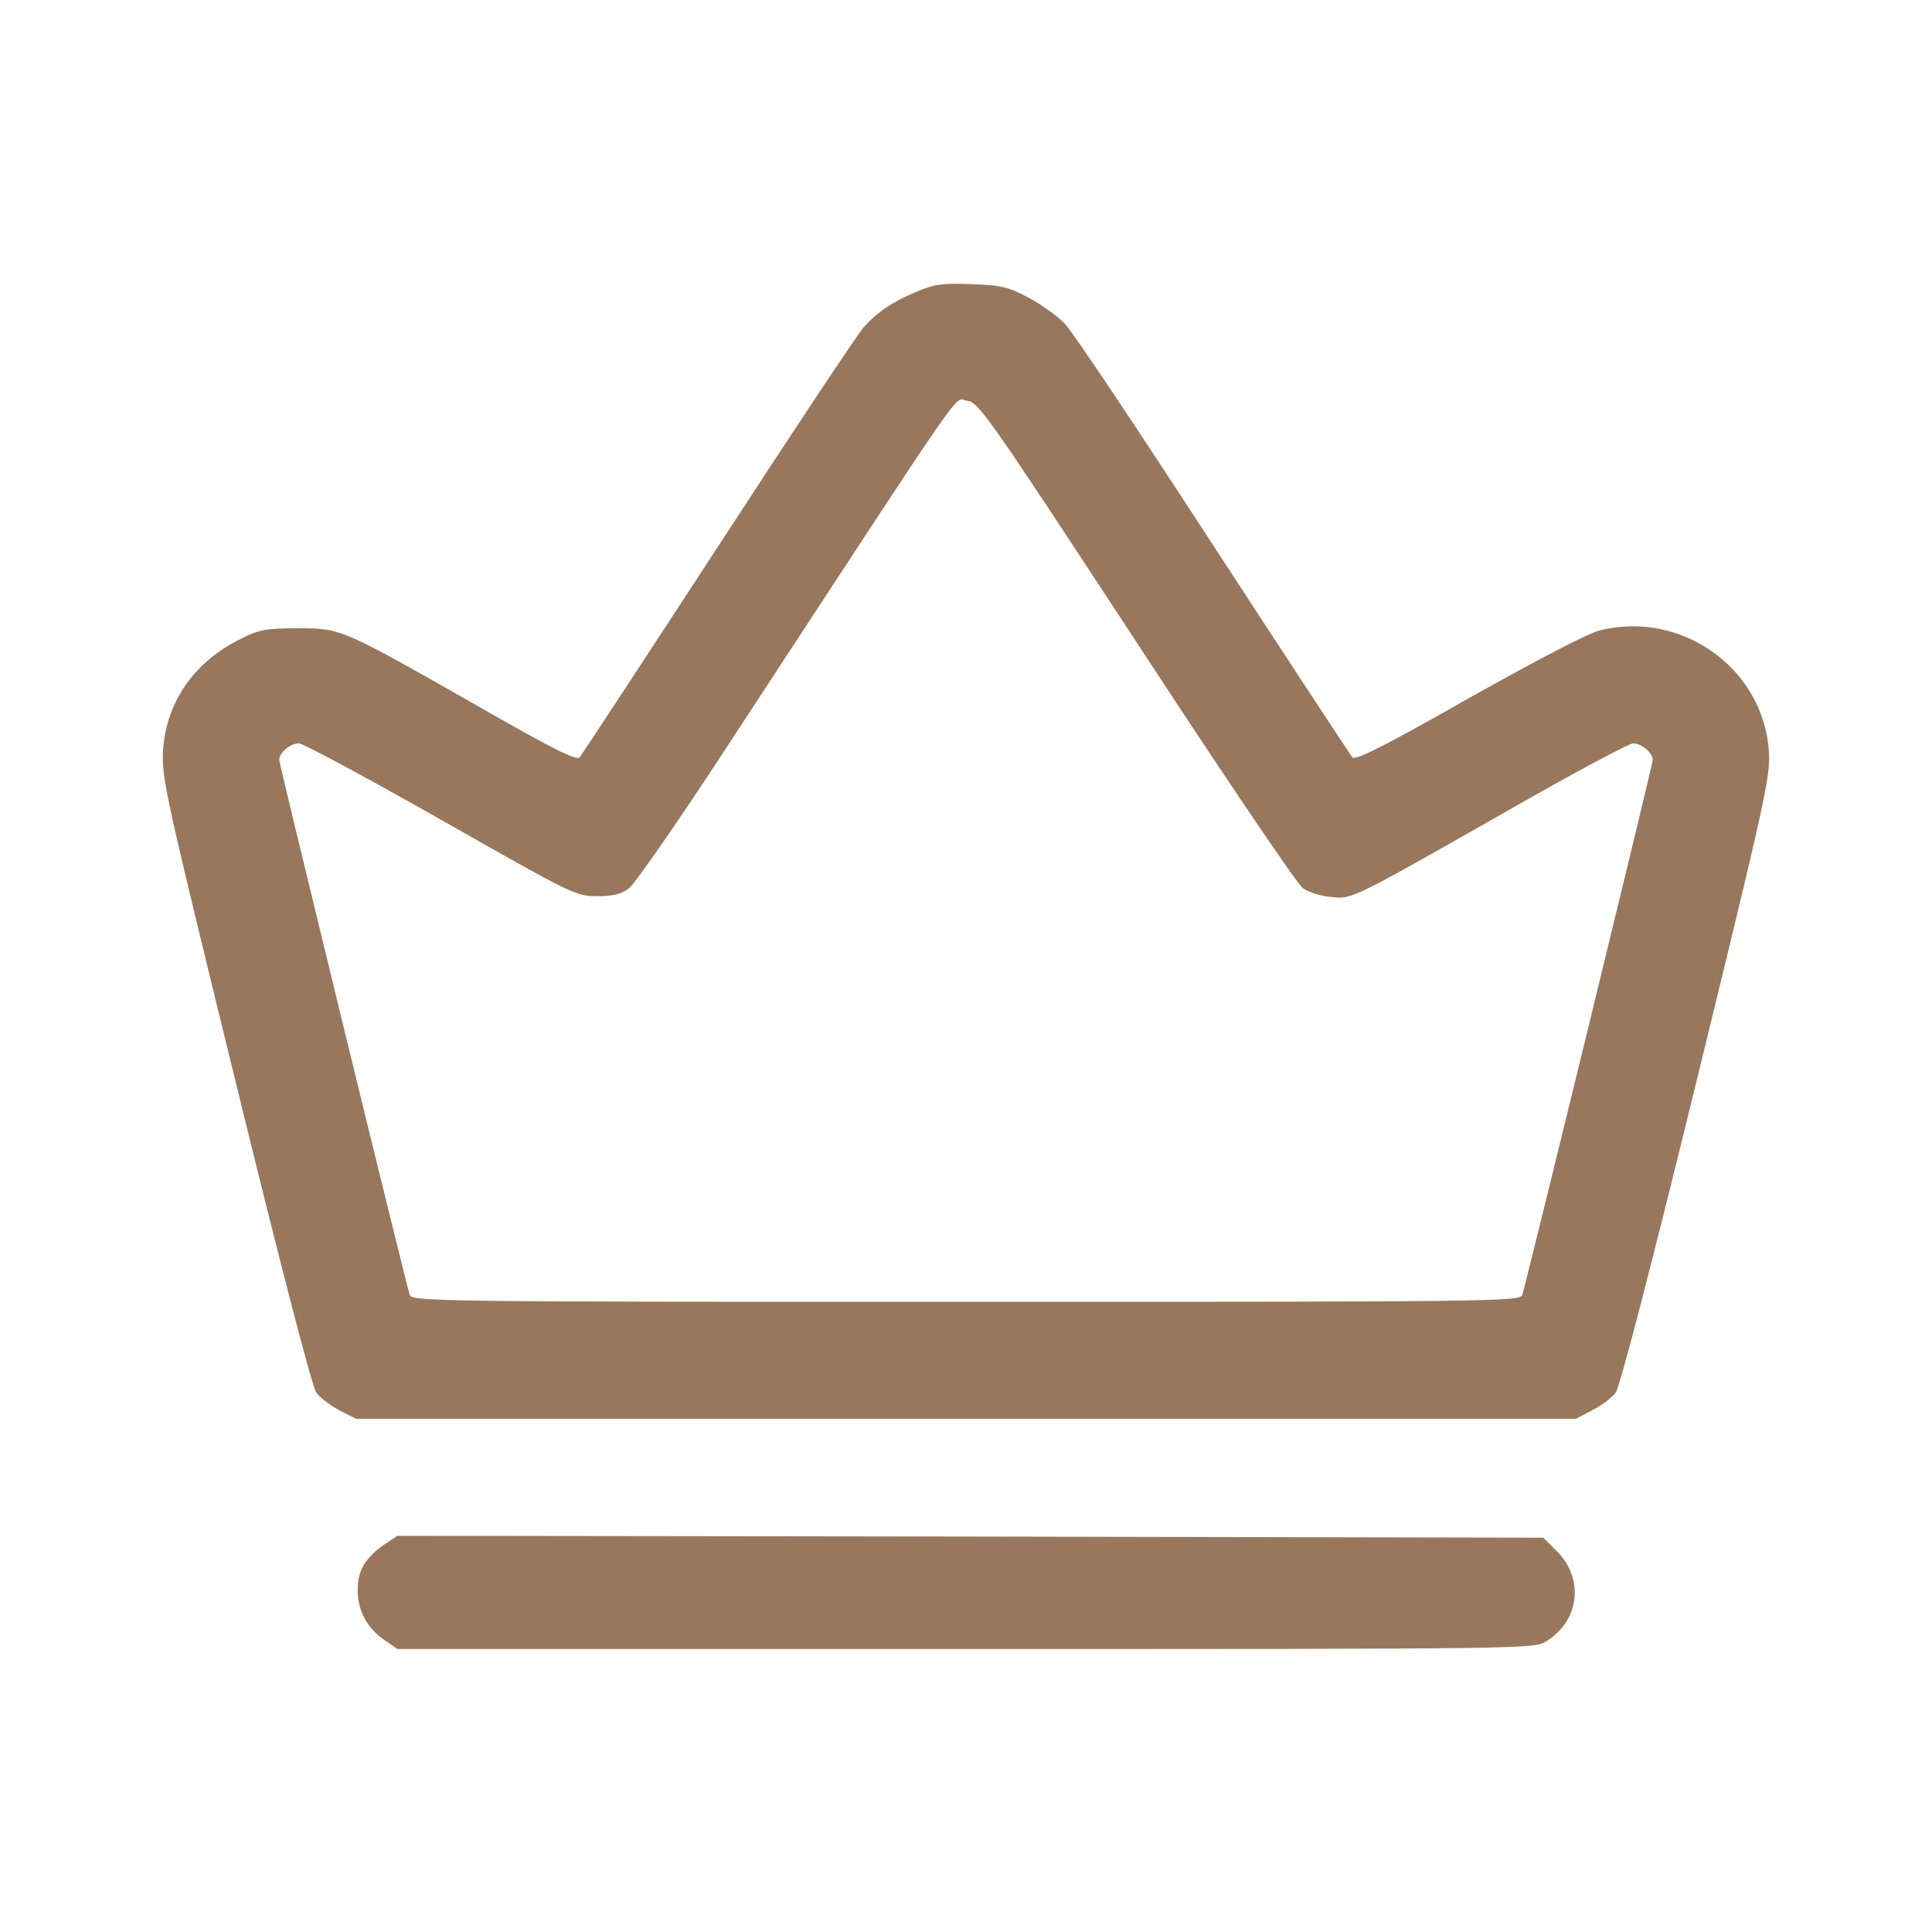 <?xml version="1.0" standalone="no"?>
<!DOCTYPE svg PUBLIC "-//W3C//DTD SVG 20010904//EN"
 "http://www.w3.org/TR/2001/REC-SVG-20010904/DTD/svg10.dtd">
<svg version="1.0" xmlns="http://www.w3.org/2000/svg"
 width="512pt" height="512pt" viewBox="0 0 512 512"
 preserveAspectRatio="xMidYMid meet">

<g transform="translate(0,512) scale(0.1,-0.1)"
fill="#99775C" stroke="none">
<path d="M2429 4347 c-64 -27 -103 -53 -140 -94 -14 -15 -187 -275 -384 -578
-197 -302 -363 -555 -369 -562 -8 -9 -69 21 -256 128 -376 214 -375 214 -489
214 -85 0 -103 -3 -153 -28 -124 -61 -198 -168 -206 -297 -4 -71 7 -120 192
-875 118 -483 203 -810 214 -825 10 -14 38 -35 62 -48 l44 -22 1616 0 1616 0
44 23 c24 12 52 33 62 47 11 15 96 342 214 825 178 728 196 806 192 870 -12
220 -228 378 -446 325 -32 -7 -165 -77 -349 -180 -227 -129 -301 -166 -309
-157 -6 7 -172 260 -369 562 -197 303 -373 567 -393 587 -19 20 -62 51 -96 69
-54 29 -72 33 -151 36 -77 3 -98 0 -146 -20z m581 -926 c228 -349 427 -643
442 -654 14 -11 48 -22 75 -24 57 -6 49 -10 485 238 163 93 305 169 316 169
23 0 52 -25 52 -44 0 -11 -333 -1377 -346 -1418 -5 -17 -84 -18 -1474 -18
-1390 0 -1469 1 -1474 18 -13 41 -346 1407 -346 1418 0 19 29 44 52 44 11 0
180 -91 376 -202 348 -198 358 -203 414 -203 42 0 64 5 85 21 15 11 140 191
276 400 643 982 583 896 619 892 31 -3 50 -30 448 -637z"/>
<path d="M1020 1028 c-51 -35 -72 -69 -72 -120 -1 -55 25 -104 72 -135 l33
-23 1506 0 c1475 0 1507 0 1538 20 89 54 102 166 29 239 l-36 36 -1519 3
-1518 2 -33 -22z"/>
</g>
</svg>

